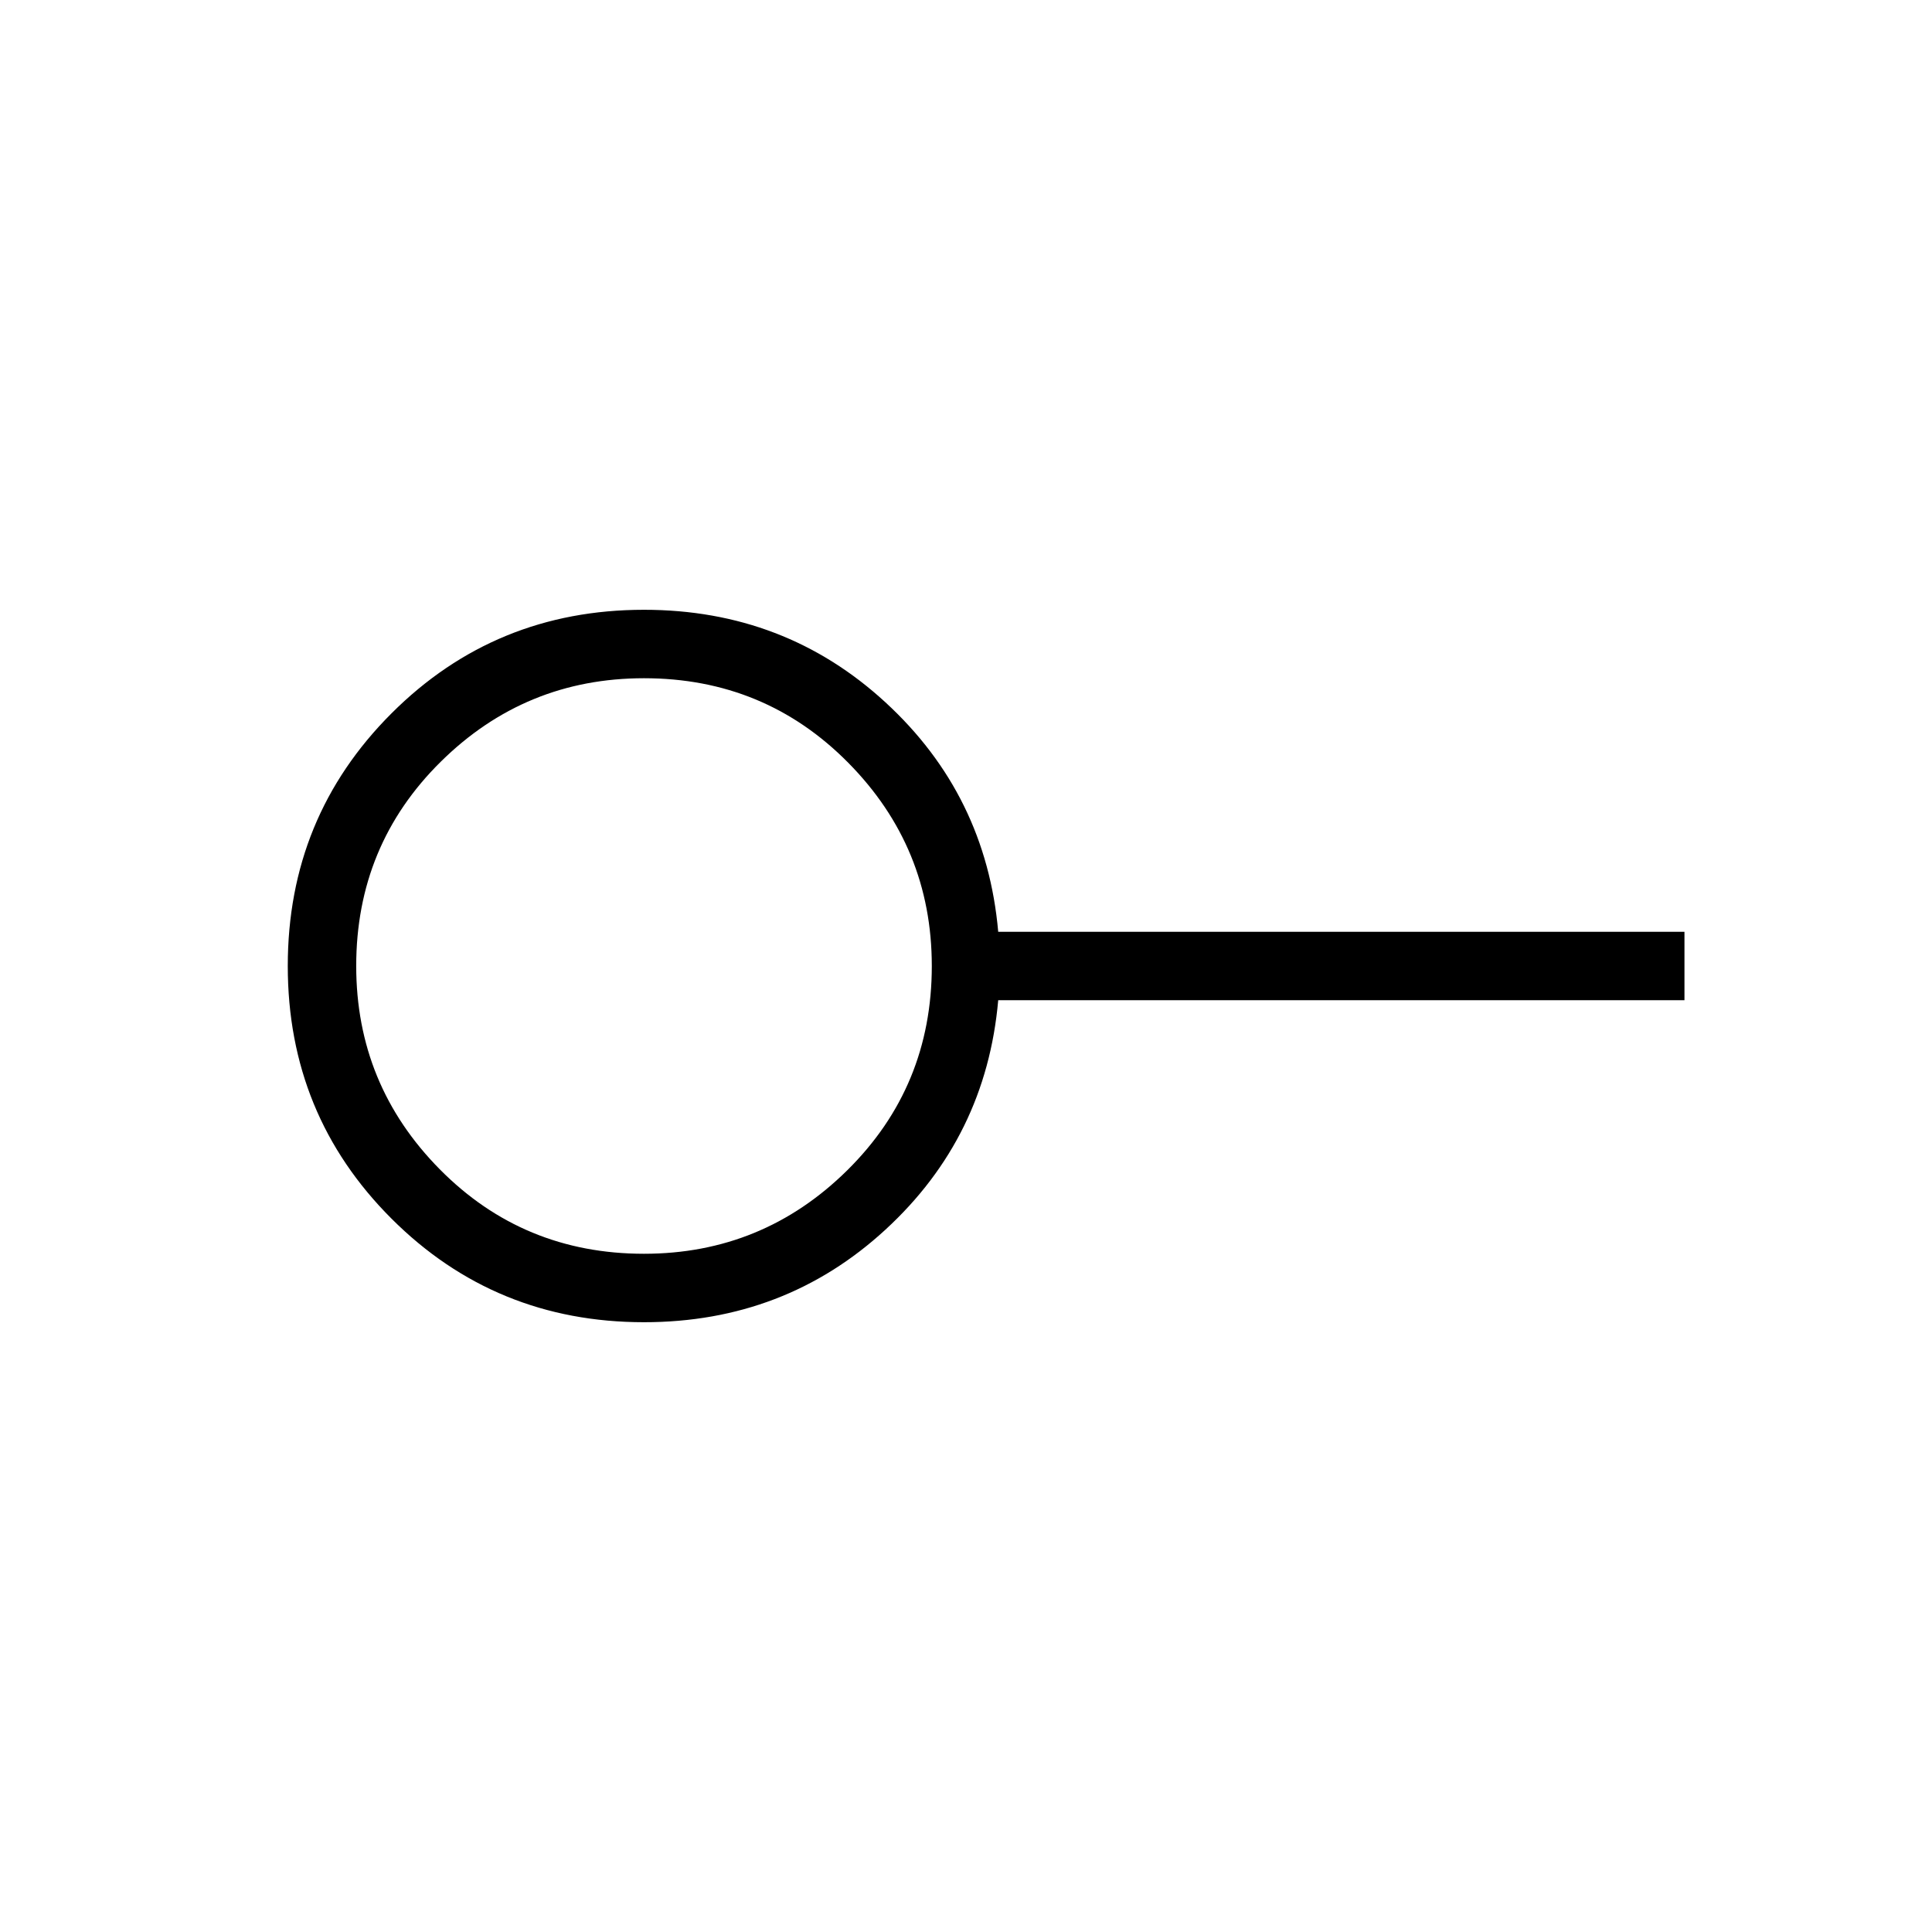 <svg xmlns="http://www.w3.org/2000/svg" height="40" width="40"><path d="M13.333 25.958q2.459 0 4.209-1.729 1.75-1.729 1.75-4.229 0-2.458-1.73-4.208-1.729-1.75-4.229-1.75-2.458 0-4.208 1.729T7.375 20q0 2.458 1.729 4.208t4.229 1.75Zm0 1.417q-3.083 0-5.229-2.146T5.958 20q0-3.083 2.146-5.229t5.229-2.146q2.917 0 5 1.917 2.084 1.916 2.334 4.75h14.208v1.416H20.667q-.25 2.834-2.334 4.75-2.083 1.917-5 1.917Zm0-7.375Z"/></svg>